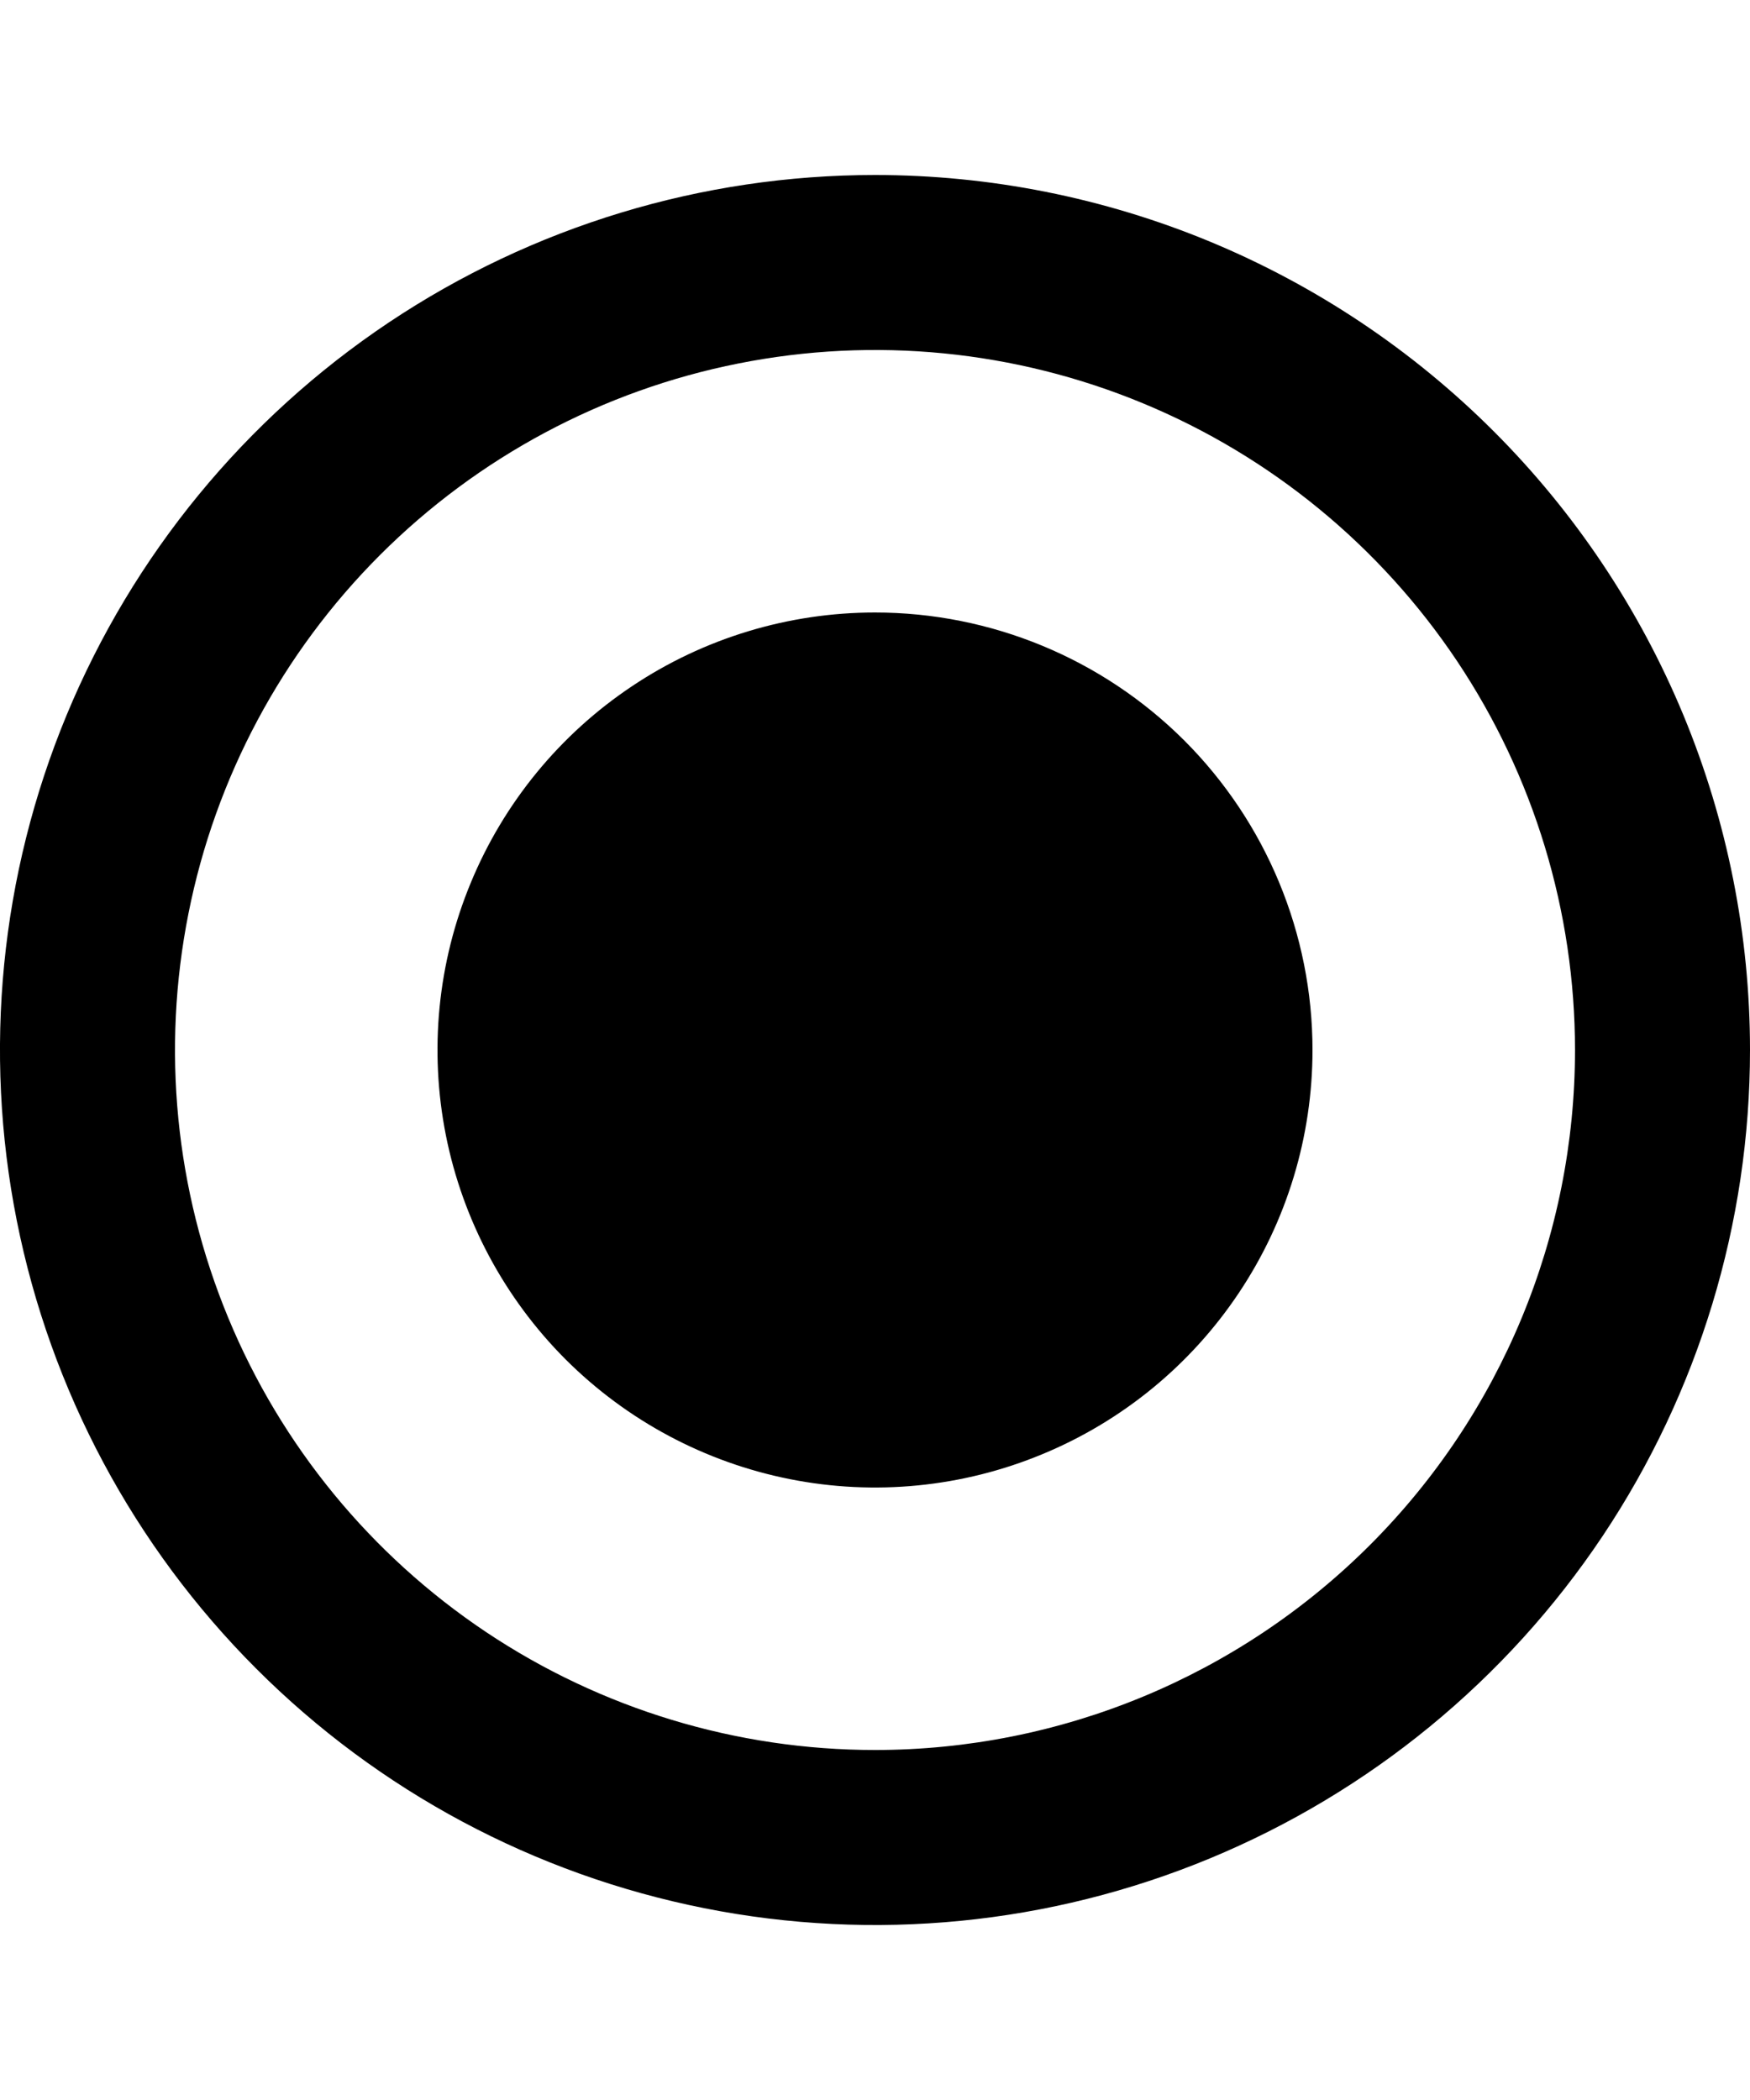 <svg width="20" height="24" viewBox="0 0 20 24" fill="none" xmlns="http://www.w3.org/2000/svg">
<g clip-path="url(#clip0_184_361)">
<path d="M10 2C8.022 2 6.089 2.586 4.444 3.685C2.8 4.784 1.518 6.346 0.761 8.173C0.004 10 -0.194 12.011 0.192 13.951C0.578 15.891 1.53 17.672 2.929 19.071C4.327 20.47 6.109 21.422 8.049 21.808C9.989 22.194 12 21.996 13.827 21.239C15.654 20.482 17.216 19.2 18.315 17.556C19.413 15.911 20 13.978 20 12C20 10.687 19.741 9.386 19.239 8.173C18.736 6.96 18 5.858 17.071 4.929C16.142 4 15.04 3.264 13.827 2.761C12.614 2.259 11.313 2 10 2ZM10 20C8.418 20 6.871 19.531 5.555 18.652C4.24 17.773 3.214 16.523 2.609 15.062C2.003 13.6 1.845 11.991 2.154 10.439C2.462 8.887 3.224 7.462 4.343 6.343C5.462 5.224 6.887 4.462 8.439 4.154C9.991 3.845 11.6 4.003 13.062 4.609C14.523 5.214 15.773 6.24 16.652 7.555C17.531 8.871 18 10.418 18 12C18 14.122 17.157 16.157 15.657 17.657C14.157 19.157 12.122 20 10 20Z" fill="black"/>
<path d="M10 7C9.011 7 8.044 7.293 7.222 7.843C6.4 8.392 5.759 9.173 5.381 10.087C5.002 11 4.903 12.005 5.096 12.976C5.289 13.945 5.765 14.836 6.464 15.536C7.164 16.235 8.055 16.711 9.025 16.904C9.994 17.097 11 16.998 11.913 16.619C12.827 16.241 13.608 15.6 14.157 14.778C14.707 13.956 15 12.989 15 12C15 10.674 14.473 9.402 13.536 8.464C12.598 7.527 11.326 7 10 7Z" fill="black"/>
</g>
<defs>
<clipPath id="clip0_184_361">
<rect width="20" height="24" fill="white"/>
</clipPath>
</defs>
</svg>
